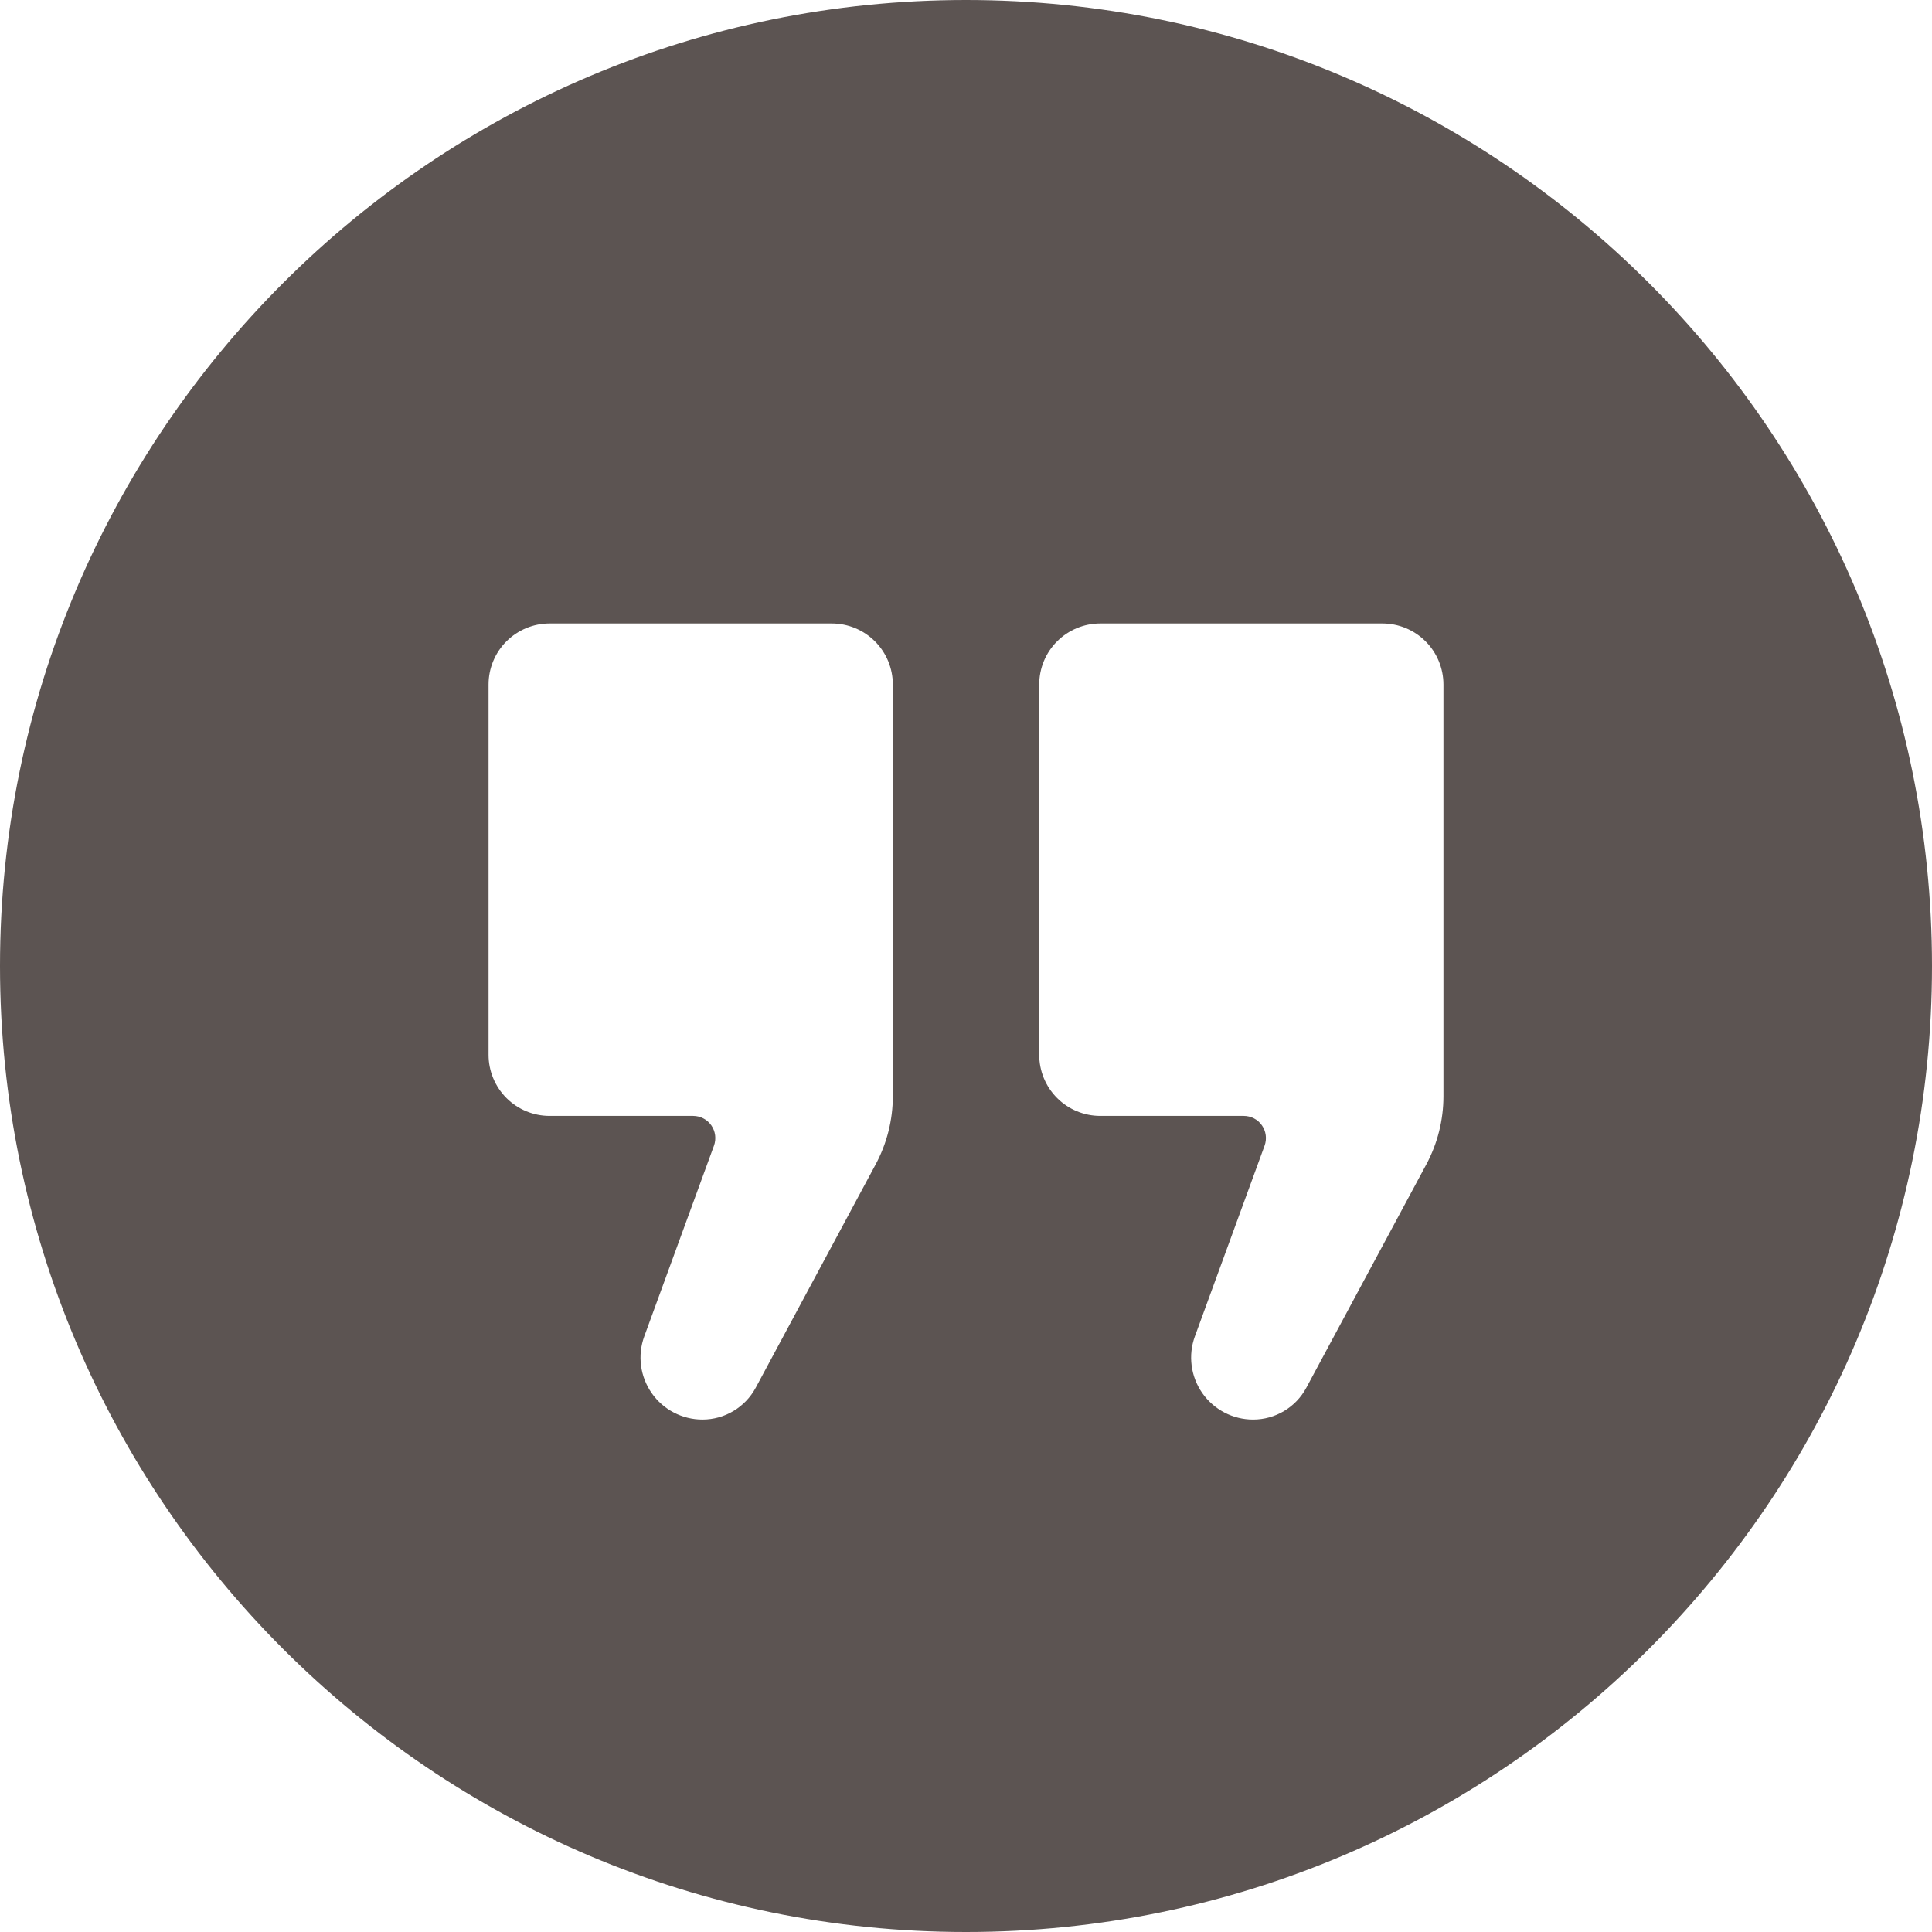 <svg xmlns="http://www.w3.org/2000/svg" xmlns:xlink="http://www.w3.org/1999/xlink" width="1200" zoomAndPan="magnify" viewBox="0 0 900 900" height="1200" preserveAspectRatio="xMidYMid meet" version="1.0"><path fill="#5c5452" d="M 450 0 C 201.645 0 0 201.621 0 450 C 0 698.352 201.645 900 450 900 C 698.379 900 900 698.352 900 450 C 900 201.621 698.379 0 450 0 Z M 587.844 524.223 C 585.93 521.457 582.75 519.828 579.387 519.828 C 579.387 519.828 542.691 519.828 512.559 519.828 C 505.008 519.828 497.766 516.828 492.441 511.5 C 487.086 506.145 484.113 498.906 484.113 491.379 L 484.113 318.879 C 484.113 311.328 487.086 304.086 492.441 298.758 C 497.766 293.43 505.008 290.43 512.559 290.43 L 643.965 290.43 C 651.516 290.43 658.758 293.43 664.086 298.758 C 669.414 304.086 672.414 311.328 672.414 318.879 L 672.414 510.645 C 672.414 521.742 669.672 532.68 664.422 542.457 C 650.328 568.68 623.535 618.543 608.535 646.473 C 603.648 655.602 594.102 661.293 583.758 661.293 L 583.734 661.293 C 574.32 661.293 565.5 656.691 560.094 648.984 C 554.691 641.25 553.395 631.371 556.629 622.527 C 571.344 582.309 589.086 533.715 589.086 533.715 C 590.25 530.535 589.785 526.992 587.844 524.223 Z M 331.344 524.223 C 329.406 521.457 326.25 519.828 322.863 519.828 C 322.863 519.828 286.164 519.828 256.035 519.828 C 248.484 519.828 241.266 516.828 235.914 511.5 C 230.586 506.145 227.586 498.906 227.586 491.379 L 227.586 318.879 C 227.586 311.328 230.586 304.086 235.914 298.758 C 241.266 293.43 248.484 290.43 256.035 290.43 L 387.465 290.43 C 395.016 290.43 402.234 293.43 407.586 298.758 C 412.914 304.086 415.914 311.328 415.914 318.879 L 415.914 510.645 C 415.914 521.742 413.148 532.68 407.895 542.457 C 393.828 568.68 367.035 618.543 352.035 646.473 C 347.121 655.602 337.602 661.293 327.234 661.293 C 317.82 661.293 308.973 656.691 303.594 648.984 C 298.188 641.25 296.895 631.371 300.129 622.527 C 314.82 582.309 332.586 533.715 332.586 533.715 C 333.75 530.535 333.285 526.992 331.344 524.223 Z M 331.344 524.223 " fill-opacity="1" fill-rule="nonzero"/></svg>